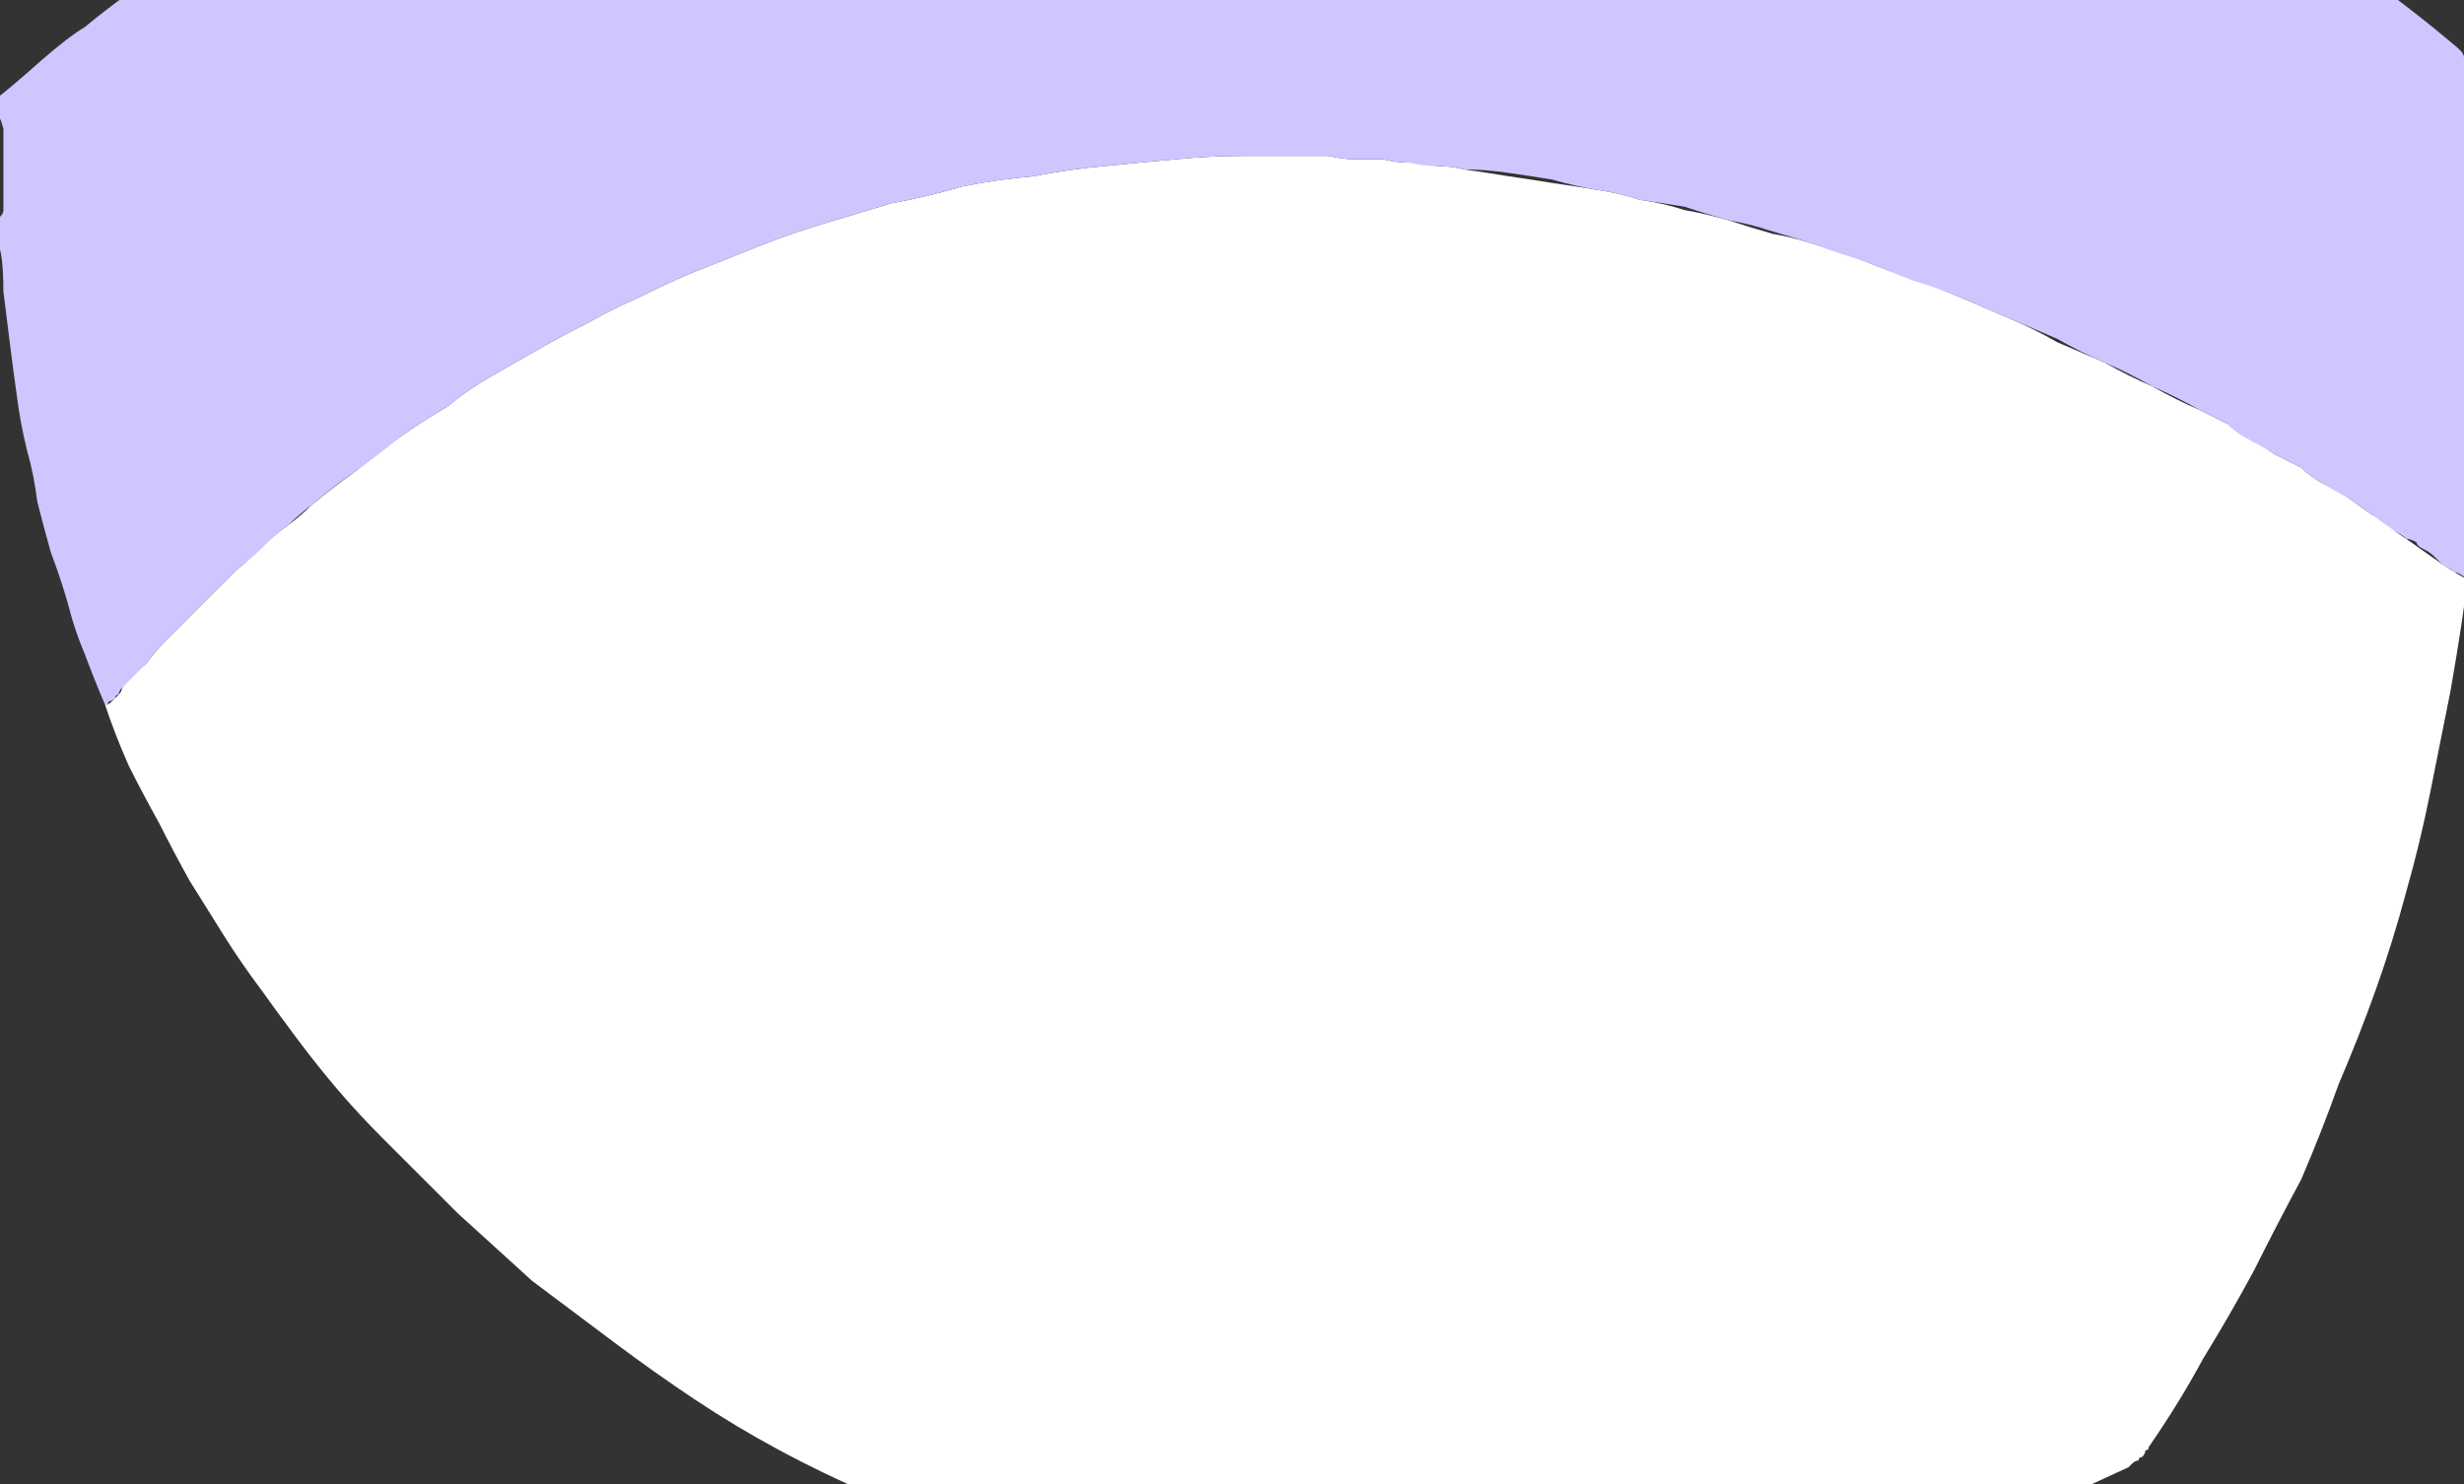 <?xml version="1.0" encoding="UTF-8" standalone="no"?>
<svg xmlns:xlink="http://www.w3.org/1999/xlink" height="21.9px" width="36.35px" xmlns="http://www.w3.org/2000/svg">
  <rect width="100%" height="100%" fill="#333333" stroke="none"/>
  <g transform="matrix(1.0, 0.0, 0.0, 1.0, 14.7, 11.2)">
    <path d="M7.9 12.95 Q7.25 12.95 5.85 12.95 5.85 12.9 5.8 12.9 5.75 12.9 5.7 12.9 5.4 12.9 5.1 12.85 4.8 12.8 4.5 12.8 4.2 12.75 3.9 12.7 3.6 12.65 3.3 12.6 3.0 12.55 2.7 12.45 2.4 12.4 2.1 12.3 1.8 12.25 1.55 12.15 1.25 12.05 0.95 11.95 0.2 11.7 -0.5 11.45 -1.2 11.2 -1.85 10.85 -2.55 10.55 -3.2 10.2 -3.85 9.85 -4.45 9.45 -5.05 9.05 -5.65 8.6 -6.25 8.15 -6.85 7.7 -7.4 7.2 -7.95 6.7 -8.5 6.15 -9.05 5.6 -9.4 5.25 -9.7 4.9 -10.0 4.55 -10.3 4.15 -10.6 3.75 -10.85 3.4 -11.15 3.0 -11.4 2.6 -11.65 2.2 -11.9 1.8 -12.15 1.35 -12.35 0.95 -12.6 0.5 -12.8 0.1 -13.0 -0.35 -13.15 -0.8 -13.1 -0.8 -13.05 -0.85 -13.05 -0.85 -13.0 -0.9 -13.0 -0.9 -12.95 -0.95 -12.9 -1.0 -12.9 -1.05 -12.75 -1.25 -12.55 -1.4 -12.4 -1.6 -12.25 -1.75 -12.05 -1.95 -11.9 -2.1 -11.7 -2.3 -11.55 -2.45 -11.35 -2.65 -11.2 -2.8 -11.0 -2.95 -10.85 -3.15 -10.65 -3.3 -10.45 -3.45 -10.25 -3.6 -10.1 -3.75 -9.8 -4.0 -9.45 -4.25 -9.15 -4.5 -8.8 -4.75 -8.45 -5.0 -8.1 -5.2 -7.8 -5.45 -7.45 -5.65 -7.1 -5.85 -6.75 -6.05 -6.4 -6.25 -6.0 -6.45 -5.65 -6.65 -5.3 -6.8 -4.9 -7.0 -4.55 -7.15 -4.05 -7.35 -3.55 -7.55 -3.05 -7.75 -2.55 -7.9 -2.05 -8.05 -1.55 -8.2 -1.0 -8.3 -0.5 -8.45 0.0 -8.55 0.55 -8.6 1.05 -8.7 1.6 -8.75 2.1 -8.8 2.65 -8.85 3.15 -8.9 3.7 -8.9 3.9 -8.9 4.1 -8.9 4.3 -8.9 4.5 -8.9 4.7 -8.9 4.9 -8.9 5.1 -8.85 5.3 -8.85 5.5 -8.85 5.7 -8.85 5.9 -8.8 6.1 -8.8 6.3 -8.8 6.5 -8.75 6.7 -8.75 6.9 -8.7 7.25 -8.65 7.55 -8.6 7.9 -8.55 8.2 -8.5 8.55 -8.45 8.85 -8.4 9.2 -8.35 9.5 -8.25 9.85 -8.2 10.15 -8.1 10.45 -8.05 10.8 -7.95 11.1 -7.85 11.45 -7.75 11.75 -7.7 12.05 -7.6 12.4 -7.5 12.8 -7.35 13.15 -7.2 13.5 -7.1 13.9 -6.95 14.25 -6.8 14.6 -6.65 14.95 -6.5 15.3 -6.35 15.65 -6.15 16.0 -6.0 16.35 -5.85 16.7 -5.65 17.05 -5.5 17.4 -5.3 17.75 -5.15 17.95 -5.05 18.15 -4.95 18.3 -4.85 18.5 -4.75 18.7 -4.6 18.85 -4.5 19.05 -4.4 19.25 -4.3 19.4 -4.15 19.6 -4.05 19.8 -3.95 19.95 -3.85 20.15 -3.7 20.3 -3.6 20.5 -3.5 20.65 -3.35 20.8 -3.25 21.15 -3.0 21.5 -2.75 21.7 -2.65 21.65 -2.15 21.45 -1.0 21.3 -0.25 21.15 0.5 21.0 1.25 20.8 1.95 20.6 2.7 20.35 3.4 20.1 4.1 19.8 4.8 19.55 5.5 19.25 6.2 18.9 6.85 18.55 7.55 18.2 8.2 17.8 8.85 17.45 9.5 17.0 10.15 17.0 10.2 16.95 10.2 16.95 10.25 16.9 10.3 16.85 10.3 16.85 10.35 16.8 10.35 16.75 10.4 16.75 10.4 16.7 10.45 15.3 11.1 14.8 11.3 14.45 11.45 14.05 11.6 13.7 11.75 13.3 11.85 12.95 12.0 12.55 12.1 12.2 12.2 11.8 12.3 11.4 12.4 11.05 12.5 10.65 12.6 10.25 12.65 9.85 12.7 9.45 12.75 9.1 12.8 8.7 12.85 7.95 12.9 7.9 12.95 L7.9 12.95" fill="#ffffff" fill-rule="evenodd" stroke="none"/>
    <path d="M21.7 -2.65 Q21.65 -2.7 21.55 -2.75 21.5 -2.75 21.45 -2.8 21.35 -2.85 21.3 -2.9 21.25 -2.95 21.2 -3.0 21.15 -3.05 21.05 -3.1 20.95 -3.15 20.95 -3.2 20.85 -3.25 20.8 -3.25 20.75 -3.3 20.65 -3.35 20.5 -3.45 20.3 -3.6 20.15 -3.7 19.95 -3.85 19.75 -3.95 19.6 -4.05 19.4 -4.15 19.25 -4.3 19.05 -4.4 18.85 -4.5 18.7 -4.6 18.5 -4.7 18.3 -4.8 18.15 -4.95 17.95 -5.05 17.75 -5.15 17.4 -5.35 17.05 -5.5 16.7 -5.7 16.35 -5.85 16.0 -6.0 15.65 -6.2 15.3 -6.35 14.95 -6.5 14.6 -6.65 14.25 -6.8 13.9 -6.95 13.55 -7.05 13.15 -7.2 12.8 -7.35 12.45 -7.45 12.05 -7.6 11.75 -7.7 11.4 -7.8 11.1 -7.9 10.8 -7.95 10.45 -8.05 10.15 -8.15 9.85 -8.2 9.5 -8.25 9.2 -8.35 8.85 -8.4 8.55 -8.45 8.2 -8.55 7.9 -8.6 7.55 -8.65 7.2 -8.7 6.9 -8.7 6.7 -8.75 6.5 -8.75 6.3 -8.75 6.1 -8.8 5.9 -8.8 5.7 -8.85 5.5 -8.85 5.3 -8.85 5.1 -8.85 4.9 -8.9 4.7 -8.9 4.5 -8.9 4.3 -8.9 4.1 -8.9 3.9 -8.9 3.7 -8.9 3.15 -8.9 2.65 -8.85 2.1 -8.8 1.6 -8.75 1.05 -8.7 0.55 -8.6 0.0 -8.55 -0.5 -8.45 -1.0 -8.3 -1.55 -8.2 -2.05 -8.05 -2.55 -7.9 -3.05 -7.75 -3.55 -7.55 -4.05 -7.35 -4.55 -7.15 -4.9 -7.0 -5.3 -6.8 -5.65 -6.65 -6.0 -6.45 -6.4 -6.25 -6.75 -6.05 -7.1 -5.85 -7.45 -5.65 -7.8 -5.45 -8.1 -5.2 -8.45 -5.0 -8.8 -4.75 -9.1 -4.5 -9.45 -4.25 -9.75 -4.05 -10.1 -3.75 -10.3 -3.6 -10.45 -3.45 -10.65 -3.3 -10.85 -3.1 -11.0 -2.95 -11.2 -2.8 -11.35 -2.65 -11.55 -2.45 -11.7 -2.3 -11.9 -2.1 -12.05 -1.95 -12.25 -1.75 -12.4 -1.6 -12.55 -1.4 -12.75 -1.2 -12.9 -1.05 -12.95 -1.0 -12.95 -0.95 -13.0 -0.95 -13.0 -0.9 -13.05 -0.85 -13.1 -0.85 -13.1 -0.8 -13.15 -0.8 -13.3 -1.15 -13.45 -1.55 -13.6 -1.9 -13.7 -2.3 -13.8 -2.65 -13.95 -3.05 -14.05 -3.4 -14.15 -3.8 -14.2 -4.2 -14.3 -4.55 -14.4 -4.95 -14.45 -5.35 -14.5 -5.7 -14.55 -6.1 -14.6 -6.5 -14.65 -6.9 -14.65 -7.5 -14.75 -7.65 -14.75 -7.7 -14.75 -7.75 -14.75 -7.8 -14.75 -7.8 -14.75 -7.85 -14.75 -7.9 -14.7 -7.95 -14.7 -8.0 -14.65 -8.05 -14.65 -8.1 -14.65 -8.5 -14.65 -9.3 -14.7 -9.5 -14.75 -9.5 -14.75 -9.55 -14.75 -9.6 -14.75 -9.6 -14.75 -9.65 -14.75 -9.7 -14.75 -9.75 -14.55 -9.9 -14.1 -10.3 -13.7 -10.65 -13.45 -10.8 -13.15 -11.05 -12.8 -11.3 -12.45 -11.55 -12.1 -11.8 -11.8 -12.05 -11.45 -12.25 -11.1 -12.5 -10.75 -12.7 -10.4 -12.95 -10.0 -13.15 -9.65 -13.35 -9.3 -13.55 -8.9 -13.75 -8.55 -13.9 -8.15 -14.1 -7.8 -14.3 -7.15 -14.6 -6.5 -14.85 -5.85 -15.1 -5.2 -15.35 -4.55 -15.55 -3.9 -15.75 -3.25 -15.95 -2.6 -16.15 -1.9 -16.3 -1.25 -16.4 -0.55 -16.55 0.15 -16.65 0.8 -16.75 1.5 -16.8 2.2 -16.85 2.9 -16.9 3.35 -16.9 3.75 -16.9 4.15 -16.9 4.6 -16.9 5.0 -16.9 5.45 -16.85 5.85 -16.85 6.3 -16.8 6.7 -16.75 7.1 -16.7 7.55 -16.65 7.95 -16.6 8.4 -16.55 8.8 -16.45 9.2 -16.4 9.6 -16.3 10.45 -16.1 11.25 -15.9 12.05 -15.65 12.85 -15.4 13.65 -15.1 14.4 -14.8 15.2 -14.5 15.95 -14.1 16.65 -13.75 17.4 -13.35 18.1 -12.95 18.8 -12.5 19.5 -12.0 20.2 -11.55 20.9 -11.05 21.55 -10.5 21.6 -10.45 21.6 -10.45 21.65 -10.4 21.65 -10.35 21.65 -10.3 21.7 -10.3 21.7 -10.25 21.7 -10.2 21.9 -8.4 21.9 -7.45 21.9 -6.75 21.9 -5.35 21.9 -5.2 21.9 -5.0 21.9 -4.85 21.9 -4.7 21.9 -4.5 21.85 -4.35 21.85 -4.2 21.85 -4.0 21.85 -3.85 21.8 -3.65 21.8 -3.5 21.8 -3.35 21.75 -3.15 21.75 -3.0 21.75 -2.85 21.7 -2.65 L21.7 -2.65" fill="#d0c5ff" fill-rule="evenodd" stroke="none"/>
    <path d="M-56.55 -11.75 Q-56.5 -11.7 -56.5 -11.65 -56.5 -11.65 -56.5 -11.55 -56.5 -11.1 -56.5 -10.35 -56.5 -10.3 -56.5 -10.25 -56.5 -10.2 -56.55 -10.15 -56.55 -10.7 -56.55 -11.75 L-56.55 -11.75" fill="#c09dda" fill-rule="evenodd" stroke="none"/>
  </g>
</svg>
